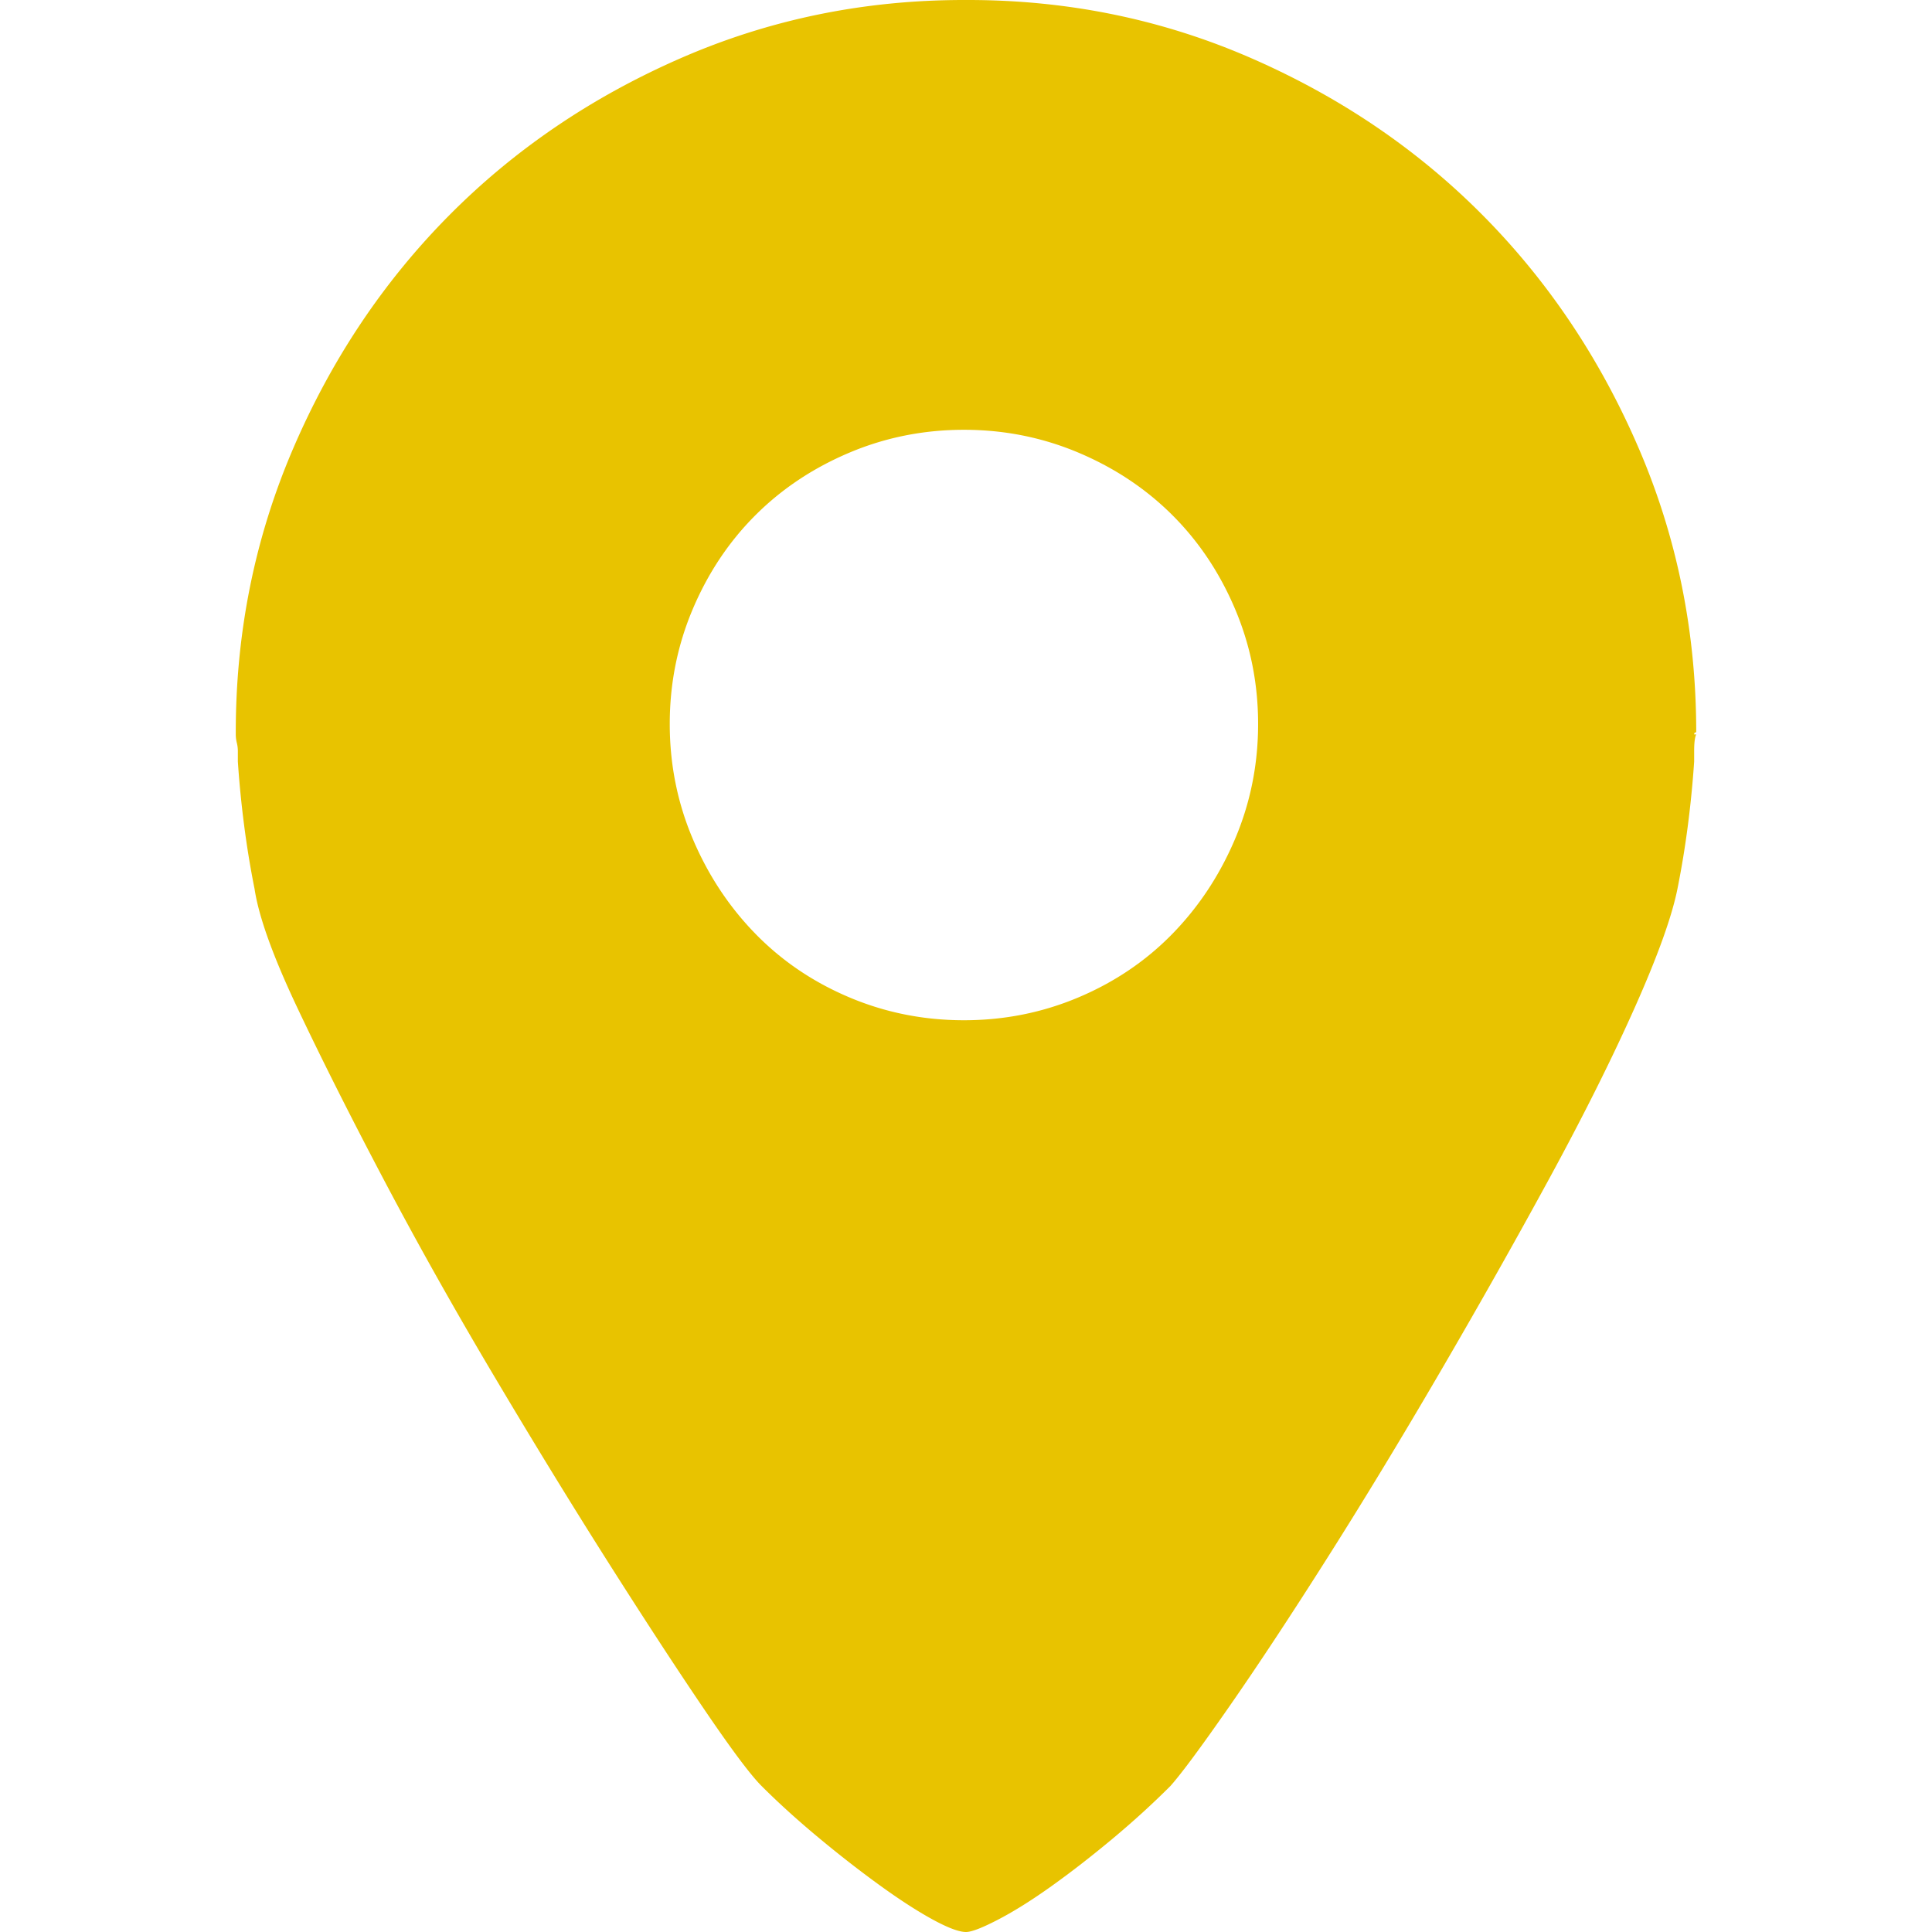 <svg xmlns="http://www.w3.org/2000/svg" viewBox="0 0 566.715 566.715"><path d="M496.949 215.424h.609c-.408.816-.609 2.448-.609 4.896v3.06a304.564 304.564 0 01-1.836 18.666 274.464 274.464 0 01-3.063 18.666c-1.633 8.16-5.813 19.788-12.547 34.884-6.732 15.099-15.096 31.824-25.092 50.187s-20.705 37.332-32.129 56.916c-11.428 19.584-22.441 37.74-33.051 54.468-10.605 16.729-20.094 31.11-28.459 43.146-8.361 12.033-14.178 19.89-17.439 23.562-5.303 5.304-11.018 10.506-17.135 15.606-6.121 5.1-12.037 9.688-17.748 13.77-5.713 4.082-10.914 7.344-15.607 9.792-4.689 2.448-7.853 3.672-9.486 3.672-2.038 0-5.304-1.224-9.792-3.672s-9.69-5.812-15.606-10.098-11.934-8.979-18.054-14.076c-6.12-5.098-11.628-10.098-16.524-14.994-3.264-3.264-8.976-10.914-17.136-22.95-8.16-12.035-17.544-26.418-28.152-43.146-10.608-16.729-21.726-34.884-33.354-54.468s-22.338-38.658-32.13-57.225c-9.792-18.562-18.258-35.394-25.398-50.49-7.14-15.096-11.322-26.724-12.546-34.883a273.842 273.842 0 01-3.06-18.666 303.779 303.779 0 01-1.836-18.666v-3.06c0-.816-.102-1.632-.306-2.448s-.305-1.633-.305-2.449v-.612c0-29.376 5.61-57.12 16.83-83.232s26.418-48.858 45.594-68.238 41.82-34.782 67.932-46.206C225.626 5.712 253.37 0 282.746 0h1.221c29.375 0 57.12 5.712 83.233 17.136 26.109 11.424 48.756 26.826 67.932 46.206s34.373 42.126 45.594 68.238c11.223 26.112 16.83 53.856 16.83 83.232-.404 0-.607.204-.607.612zm-127.908-3.06c0-11.832-2.244-23.052-6.732-33.66s-10.605-19.788-18.357-27.54c-7.754-7.752-16.936-13.872-27.541-18.36-10.607-4.488-21.828-6.732-33.66-6.732s-23.052 2.244-33.66 6.732-19.788 10.608-27.54 18.36-13.872 16.932-18.36 27.54-6.732 21.828-6.732 33.66 2.244 23.052 6.732 33.66c4.488 10.608 10.608 19.89 18.36 27.846s16.932 14.178 27.54 18.666 21.828 6.732 33.66 6.732 23.052-2.244 33.66-6.732c10.605-4.488 19.787-10.71 27.541-18.666 7.752-7.956 13.869-17.238 18.357-27.846s6.732-21.828 6.732-33.66z" fill="#e8c300"/></svg>
